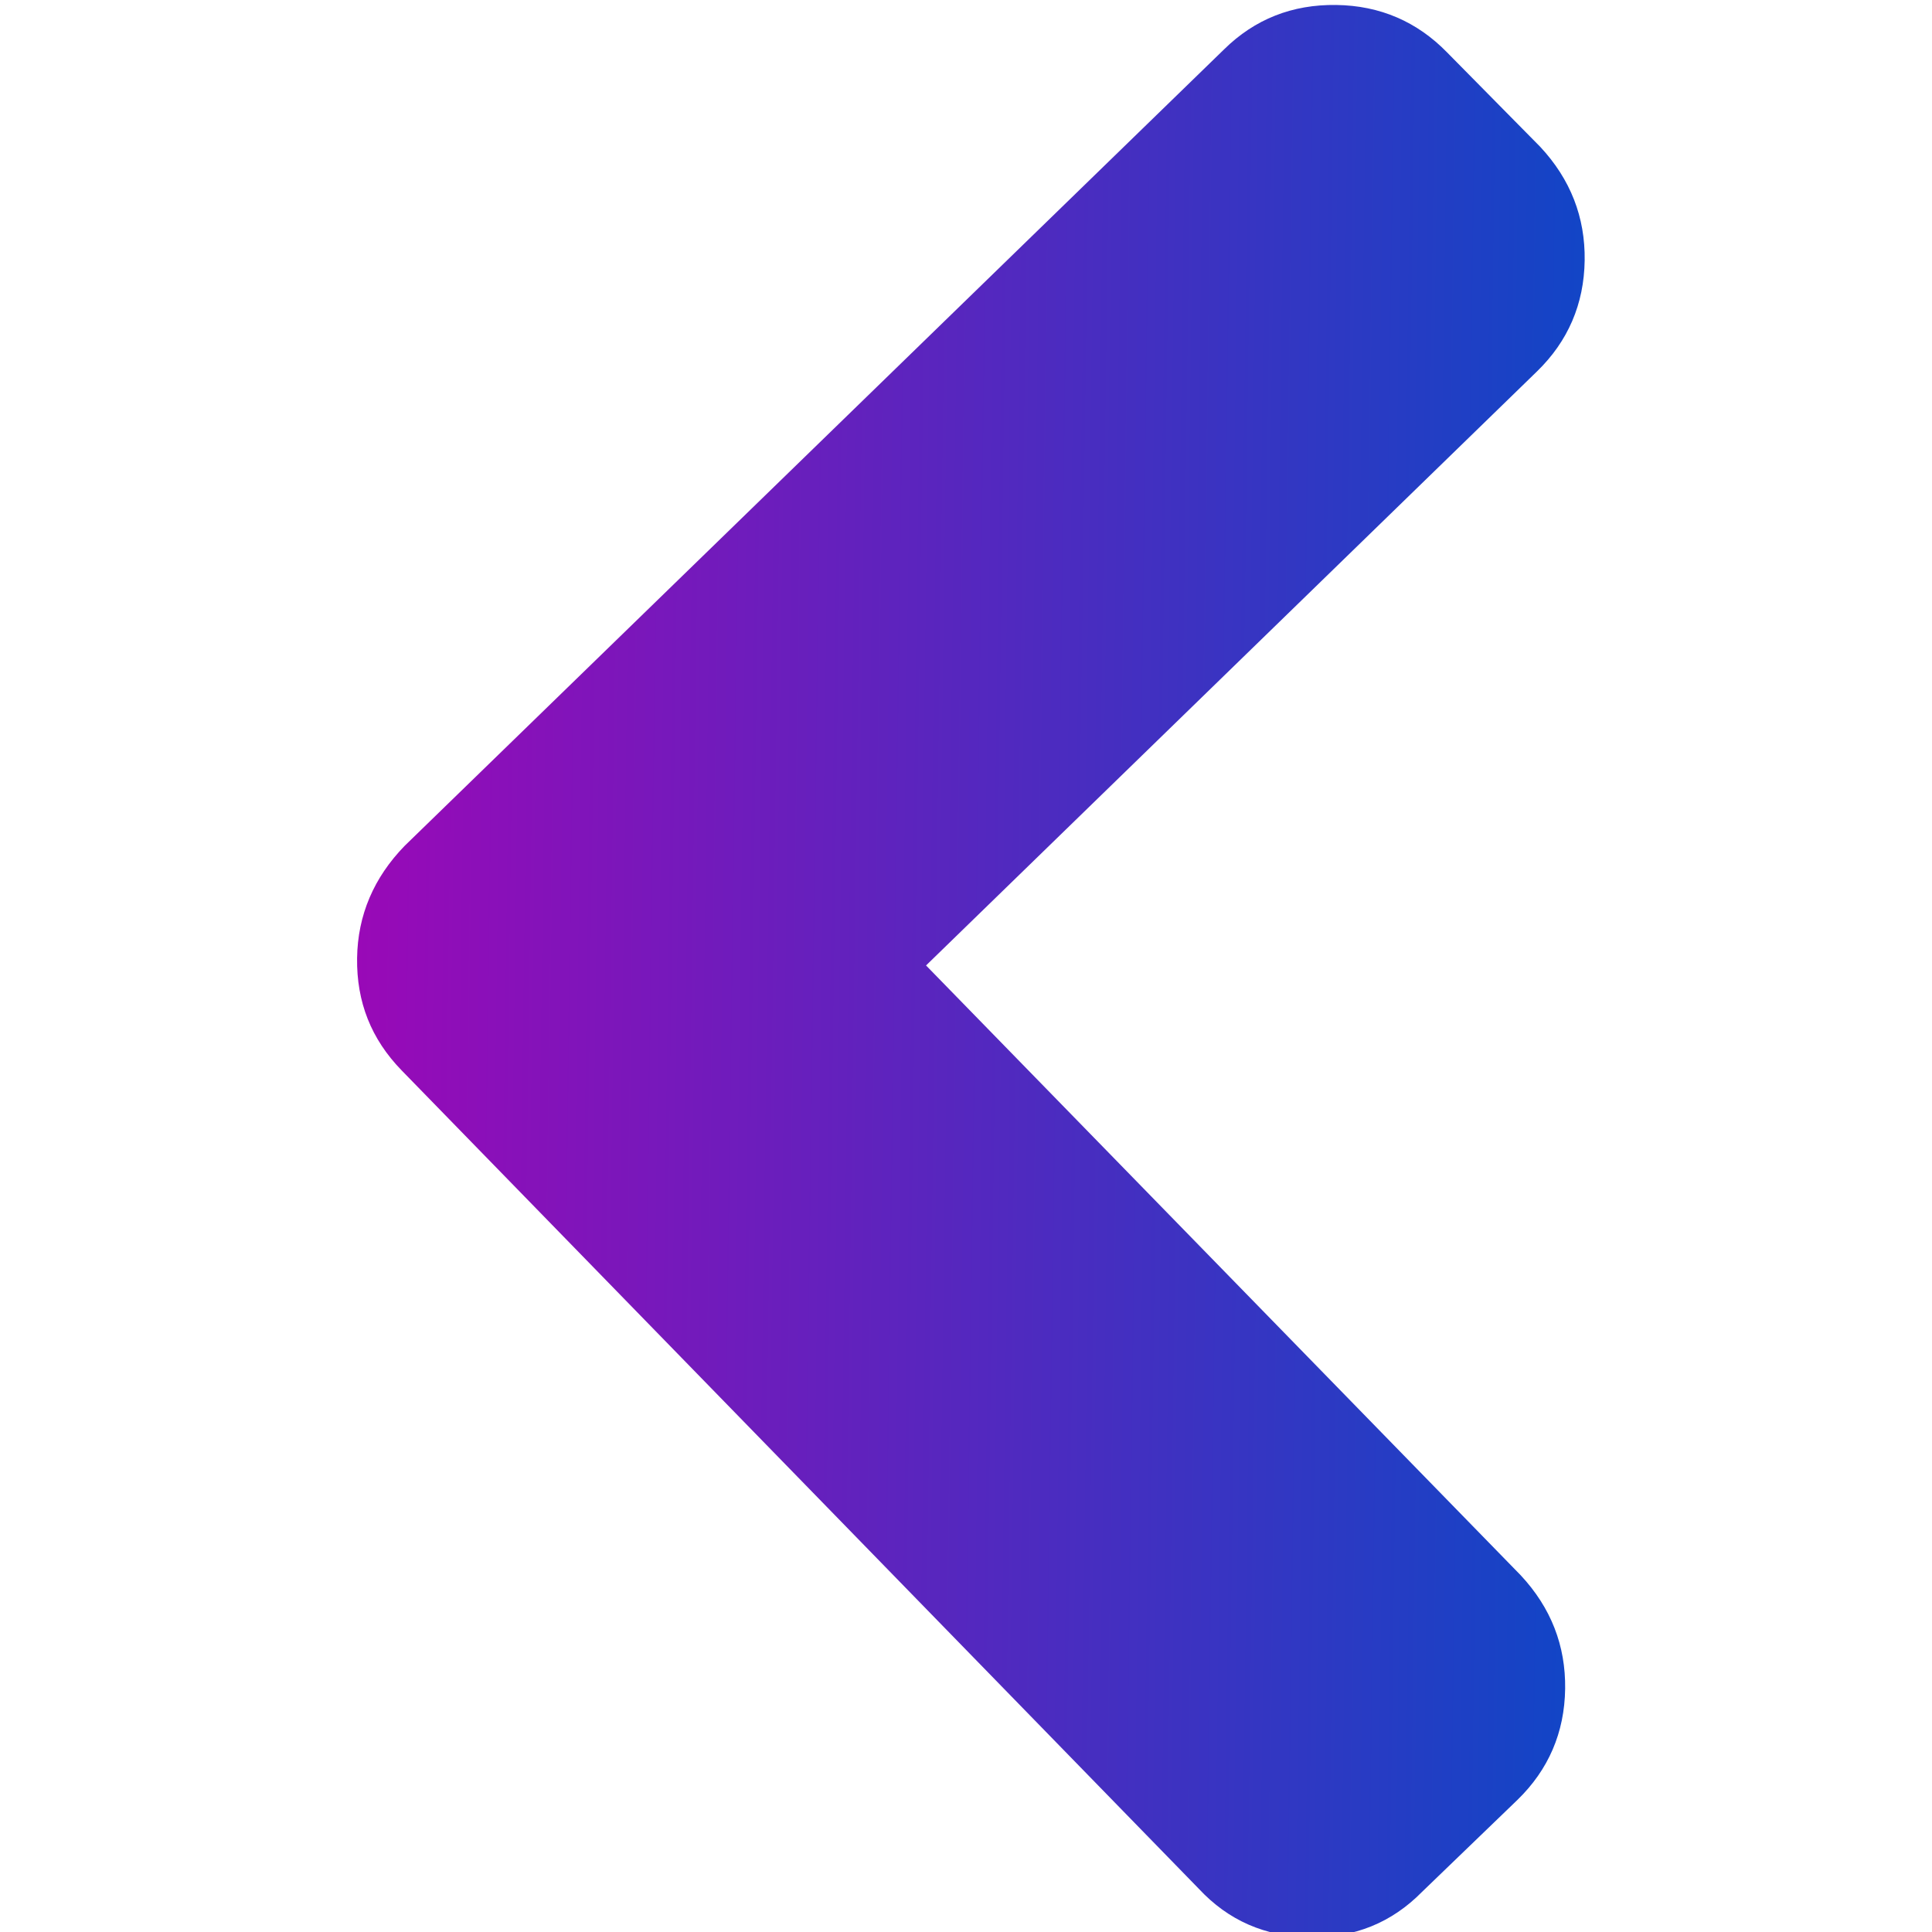 <?xml version="1.0" encoding="UTF-8" standalone="no"?>
<!-- Generator: Adobe Illustrator 23.0.3, SVG Export Plug-In . SVG Version: 6.00 Build 0)  -->

<svg
   xmlns:dc="http://purl.org/dc/elements/1.1/"
   xmlns:cc="http://creativecommons.org/ns#"
   xmlns:rdf="http://www.w3.org/1999/02/22-rdf-syntax-ns#"
   xmlns:svg="http://www.w3.org/2000/svg"
   xmlns="http://www.w3.org/2000/svg"
   xmlns:sodipodi="http://sodipodi.sourceforge.net/DTD/sodipodi-0.dtd"
   xmlns:inkscape="http://www.inkscape.org/namespaces/inkscape"
   version="1.1"
   id="Capa_1"
   x="0px"
   y="0px"
   viewBox="0 0 444.8 444.8"
   style="enable-background:new 0 0 444.8 444.8;"
   xml:space="preserve"
   sodipodi:docname="ic_anterior.svg"
   inkscape:version="0.92.4 (5da689c313, 2019-01-14)"><defs
   id="defs16" /><sodipodi:namedview
   pagecolor="#ffffff"
   bordercolor="#666666"
   borderopacity="1"
   objecttolerance="10"
   gridtolerance="10"
   guidetolerance="10"
   inkscape:pageopacity="0"
   inkscape:pageshadow="2"
   inkscape:window-width="718"
   inkscape:window-height="480"
   id="namedview14"
   showgrid="false"
   inkscape:zoom="0.53057555"
   inkscape:cx="224.28474"
   inkscape:cy="222.39999"
   inkscape:window-x="258"
   inkscape:window-y="238"
   inkscape:window-maximized="0"
   inkscape:current-layer="Capa_1" />
<style
   type="text/css"
   id="style2">
	.st0{fill:url(#SVGID_1_);}
</style>
<g
   id="g11"
   transform="rotate(-179.217,222.4,222.45)">
	<linearGradient
   id="SVGID_1_"
   gradientUnits="userSpaceOnUse"
   x1="82.222"
   y1="222.409"
   x2="362.596"
   y2="222.409">
		<stop
   offset="0"
   style="stop-color:#1245C6"
   id="stop4" />
		<stop
   offset="1"
   style="stop-color:#9909B7"
   id="stop6" />
	</linearGradient>
	<path
   class="st0"
   d="M 352,196.7 165.9,10.8 C 159,3.6 150.5,0 140.2,0 129.9,0 121.4,3.6 114.5,10.8 L 92.8,32.3 c -7,7 -10.6,15.6 -10.6,25.7 0,9.9 3.5,18.6 10.6,26 L 231.6,222.5 92.8,361.2 c -7,7 -10.6,15.6 -10.6,25.7 0,9.9 3.5,18.6 10.6,26 l 21.7,21.4 c 7,7 15.6,10.6 25.7,10.6 10.1,0 18.7,-3.5 25.7,-10.6 L 352,248.4 c 7,-7.4 10.6,-16.1 10.6,-26 0,-10.1 -3.5,-18.6 -10.6,-25.7 z"
   id="path9"
   inkscape:connector-curvature="0"
   style="fill:url(#SVGID_1_)" />
</g>
</svg>
